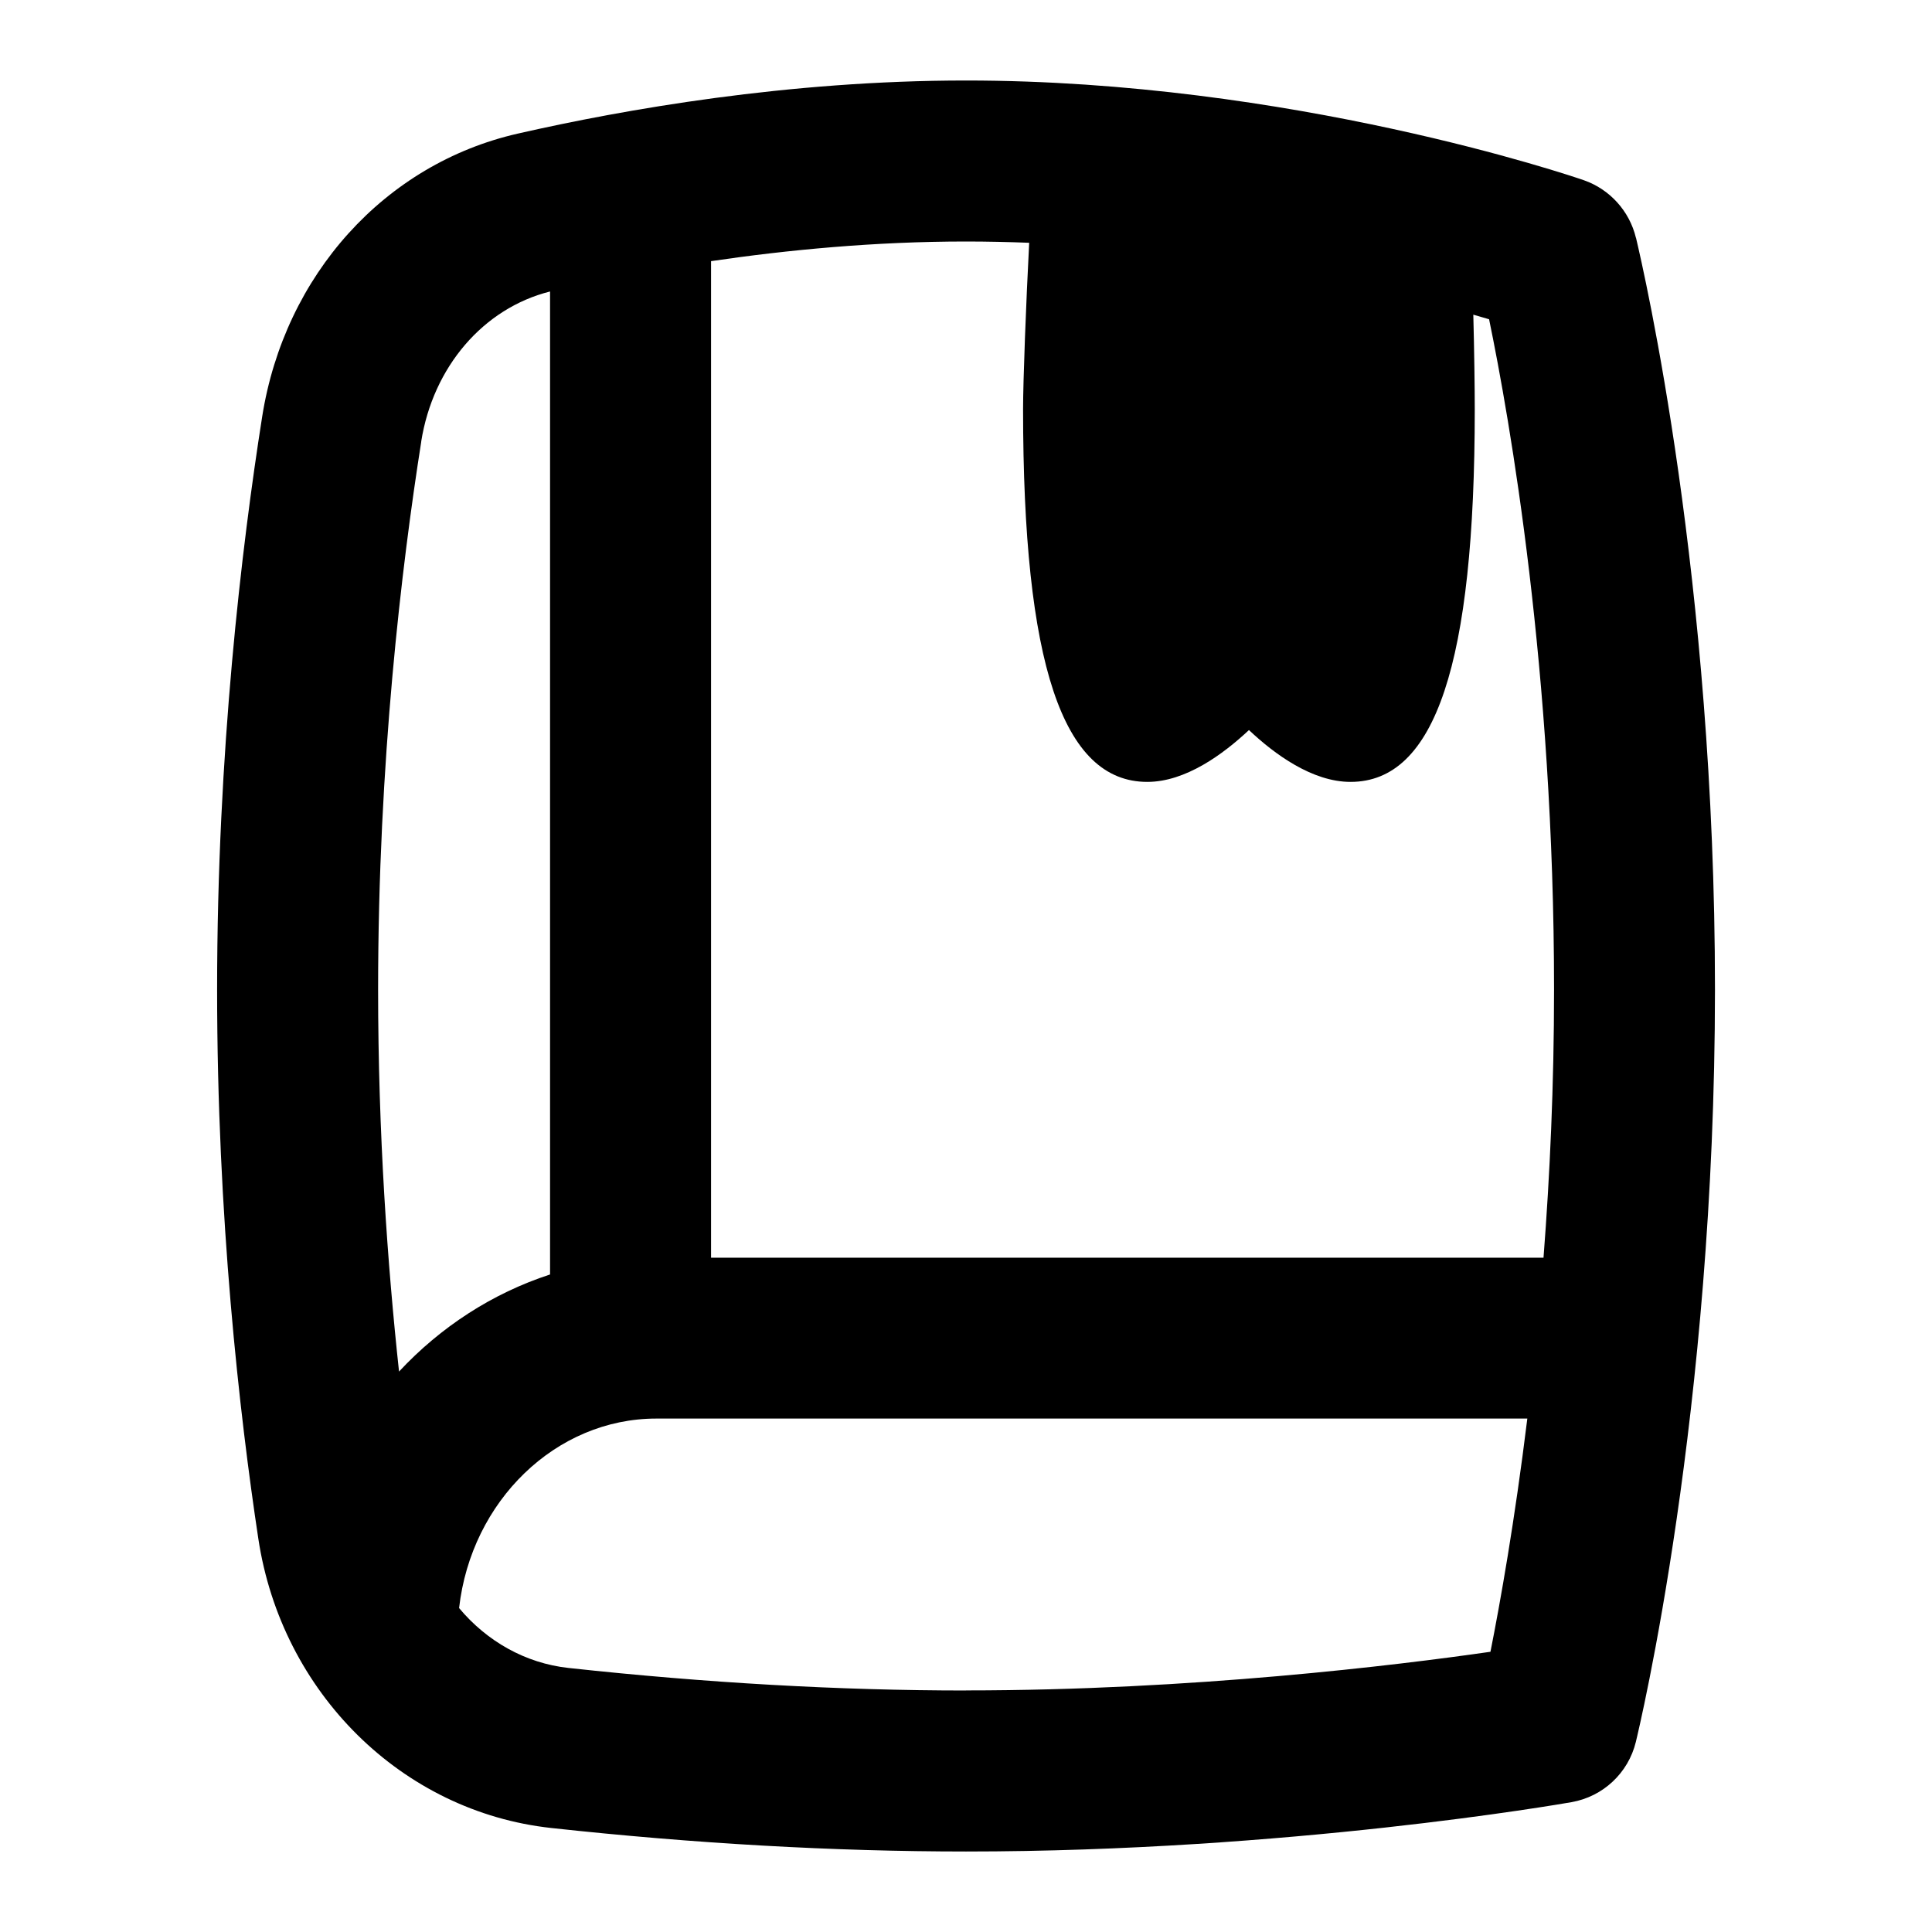 <?xml version="1.0" encoding="UTF-8"?>
<svg xmlns="http://www.w3.org/2000/svg" id="Layer_1" data-name="Layer 1" viewBox="0 0 24 24">
  <path d="M20.322,2.954c-.08-.333-.326-.604-.649-.716-.146-.051-3.642-1.238-7.673-1.238-2.209,0-4.248,.359-5.569,.66-1.65,.376-2.896,1.756-3.174,3.515-.255,1.618-.56,4.167-.56,7.119,0,2.833,.278,5.272,.512,6.82,.289,1.914,1.785,3.392,3.639,3.594,1.779,.194,3.513,.292,5.153,.292,3.989,0,7.379-.588,7.521-.613,.392-.069,.705-.362,.799-.748,.04-.165,.983-4.096,.983-9.346,0-5.093-.881-8.917-.981-9.339Zm-7.537,.062c-.039,.739-.076,1.722-.076,2.067,0,3.159,.49,4.63,1.543,4.63,.474,0,.941-.342,1.263-.644,.32,.302,.788,.644,1.262,.644,1.053,0,1.543-1.471,1.543-4.63,0-.251-.006-.717-.018-1.174,.07,.02,.136,.039,.196,.057,.256,1.241,.807,4.37,.807,8.329,0,1.187-.052,2.308-.131,3.329H8.833V3.244c.951-.14,2.037-.244,3.167-.244,.265,0,.527,.006,.785,.016Zm-7.553,2.471c.147-.93,.773-1.658,1.601-1.866V15.832c-.718,.234-1.361,.653-1.876,1.206-.143-1.325-.26-2.953-.26-4.745,0-2.823,.292-5.26,.536-6.807Zm6.768,15.513c-1.568,0-3.229-.094-4.937-.28-.537-.058-1.017-.333-1.36-.744,.15-1.331,1.203-2.354,2.45-2.354h10.82c-.158,1.286-.338,2.291-.458,2.897-1.16,.167-3.709,.48-6.515,.48Z"/>
</svg>

